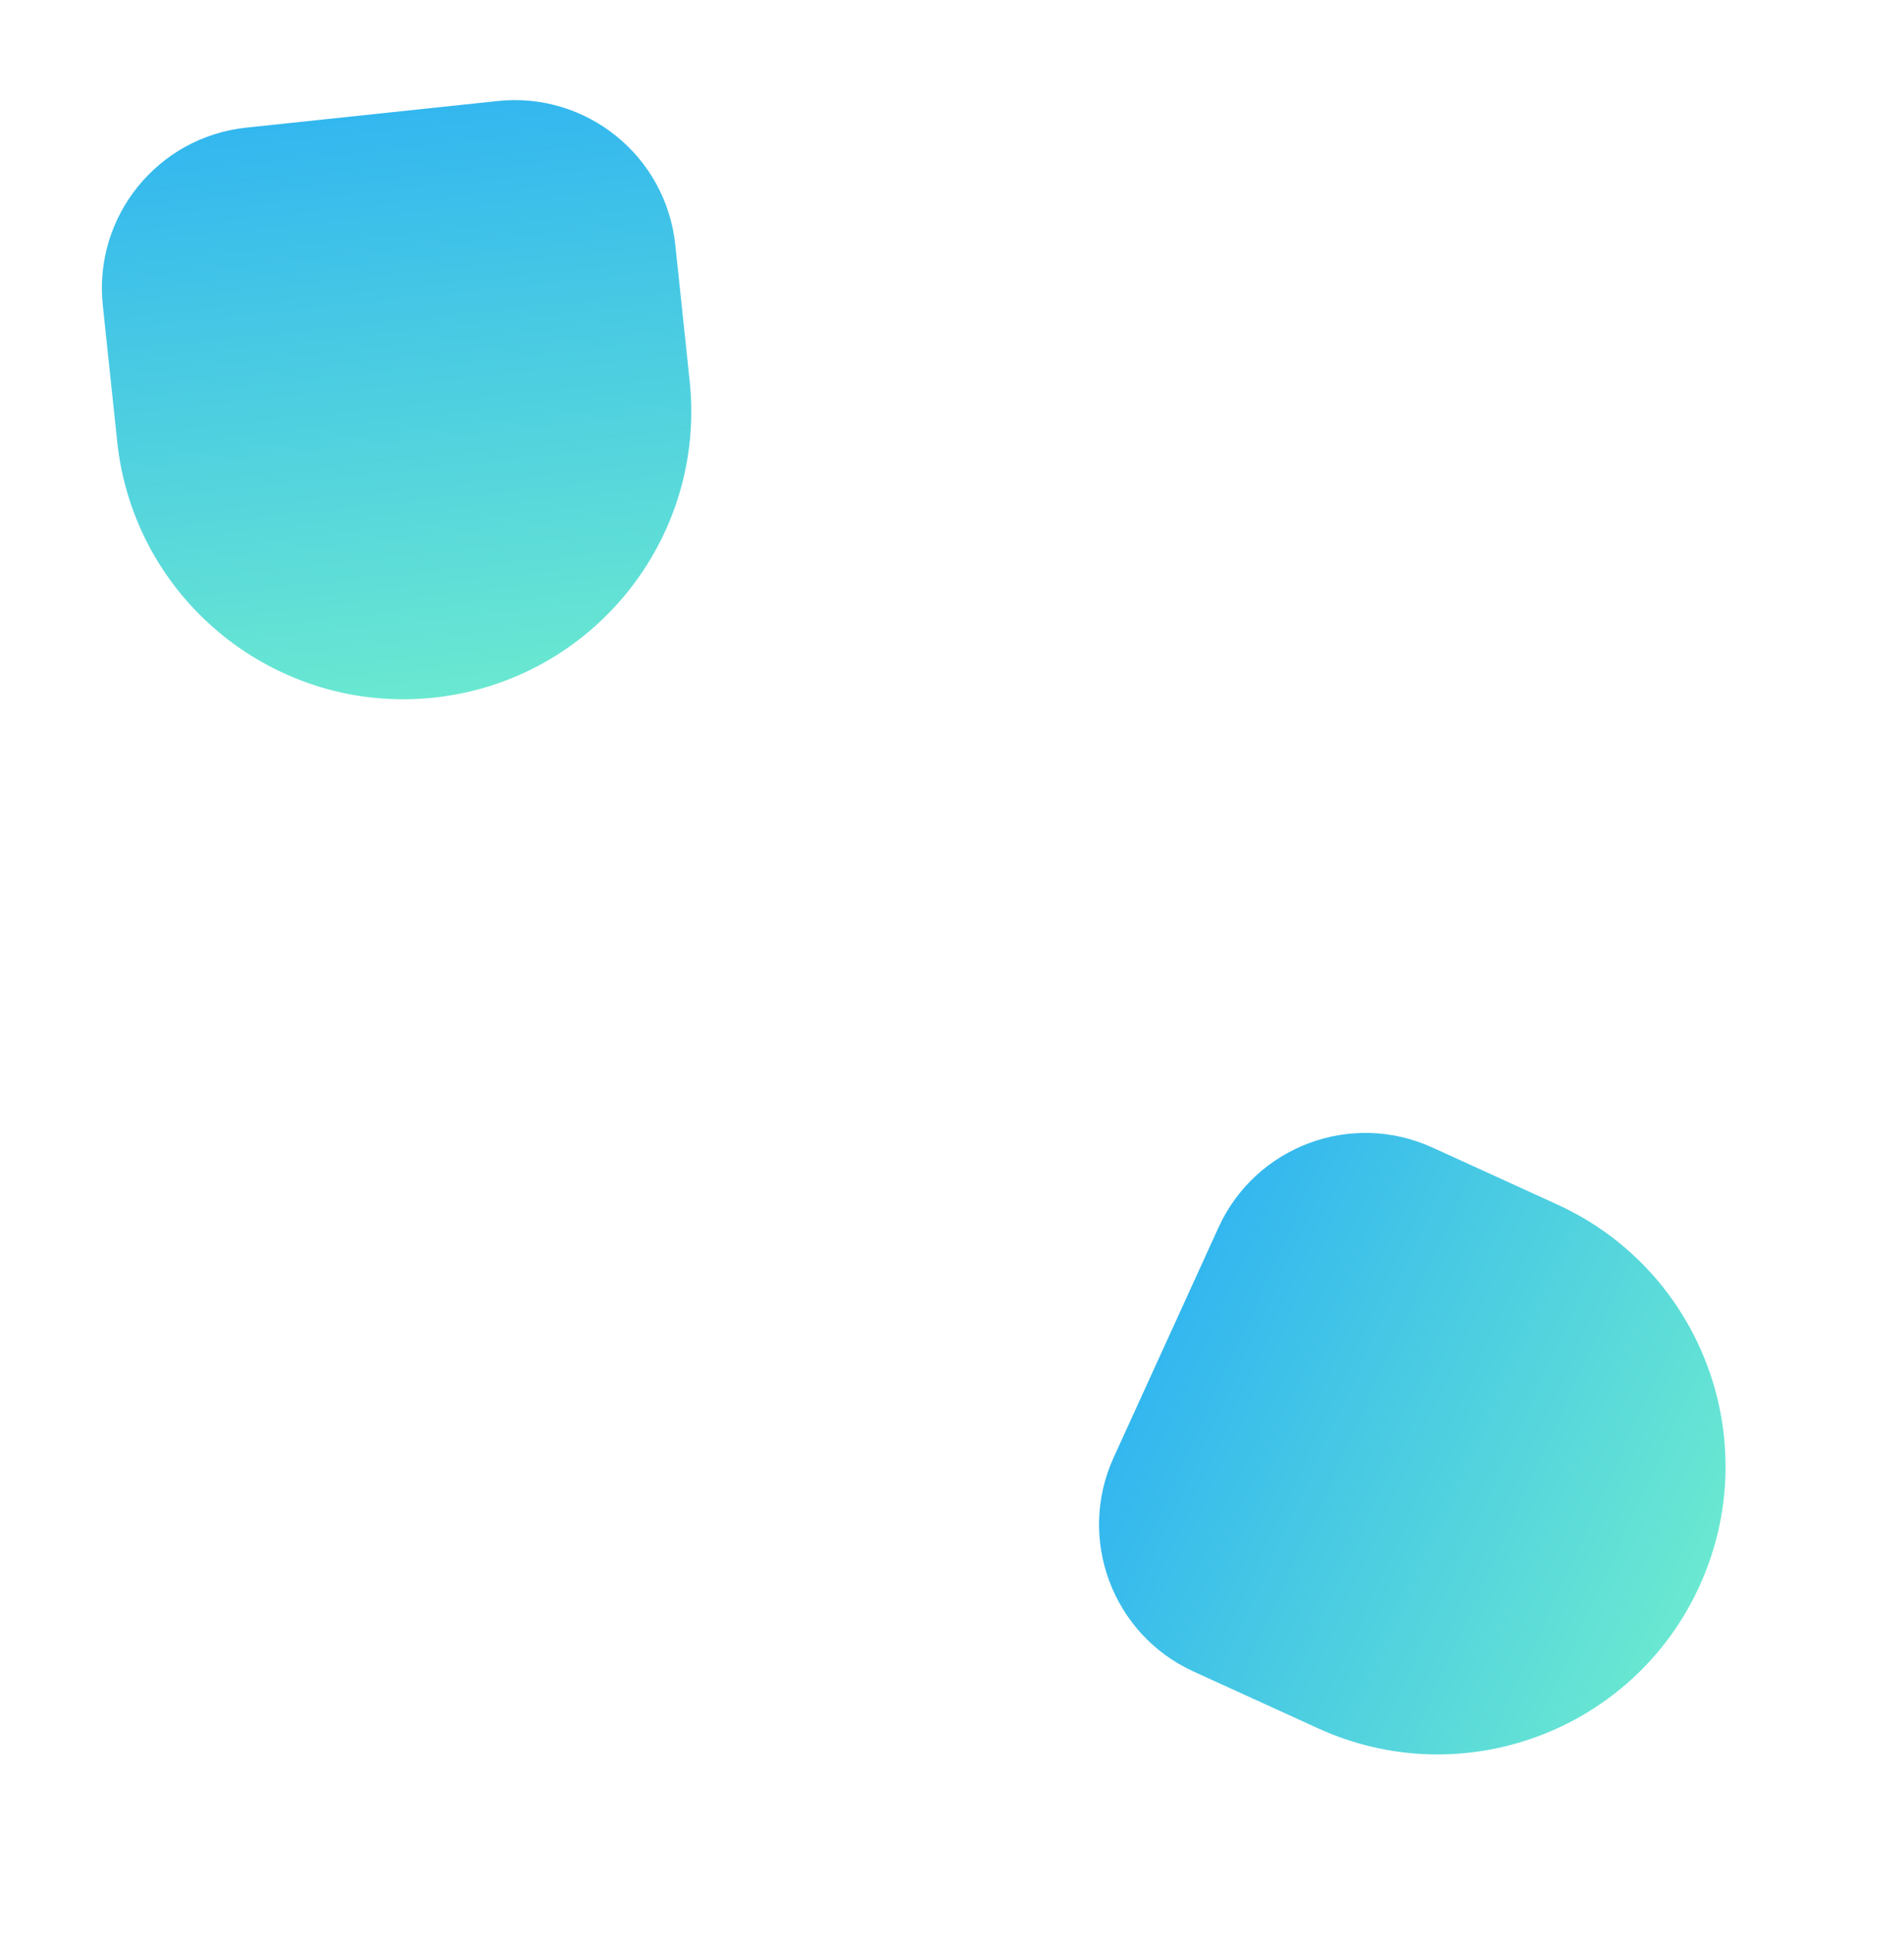 <svg width="342" height="347" fill="none" xmlns="http://www.w3.org/2000/svg"><g filter="url(#filter0_d)"><path d="M257.292 204.033c-14.573-6.645-31.773-.22-38.419 14.353l-18.84 41.31c-6.646 14.572-.22 31.773 14.352 38.419l22.398 10.214c25.979 11.848 56.645.392 68.493-25.587 11.849-25.98.393-56.646-25.587-68.494l-22.397-10.215z" fill="url(#paint0_linear)"/></g><g filter="url(#filter1_d)"><path d="M121.292 41.927C119.608 26 105.33 14.453 89.403 16.137l-45.152 4.775c-15.927 1.684-27.473 15.961-25.79 31.889l2.59 24.48c3.002 28.396 28.455 48.981 56.851 45.978s48.981-28.456 45.978-56.852l-2.588-24.48z" fill="url(#paint1_linear)"/></g><defs><linearGradient id="paint0_linear" x1="209.453" y1="239.041" x2="305.276" y2="282.742" gradientUnits="userSpaceOnUse"><stop stop-color="#33B7EF"/><stop offset="1" stop-color="#6AE8D1"/></linearGradient><linearGradient id="paint1_linear" x1="66.827" y1="18.525" x2="77.902" y2="123.259" gradientUnits="userSpaceOnUse"><stop stop-color="#33B7EF"/><stop offset="1" stop-color="#6AE8D1"/></linearGradient><filter id="filter0_d" x="173" y="179" width="168.73" height="167.782" filterUnits="userSpaceOnUse" color-interpolation-filters="sRGB"><feFlood flood-opacity="0" result="BackgroundImageFix"/><feColorMatrix in="SourceAlpha" values="0 0 0 0 0 0 0 0 0 0 0 0 0 0 0 0 0 0 127 0"/><feOffset dy="2"/><feGaussianBlur stdDeviation="7.5"/><feColorMatrix values="0 0 0 0 0.518 0 0 0 0 0.573 0 0 0 0 0.651 0 0 0 0.45 0"/><feBlend in2="BackgroundImageFix" result="effect1_dropShadow"/><feBlend in="SourceGraphic" in2="effect1_dropShadow" result="shape"/></filter><filter id="filter1_d" x=".412" y=".088" width="143.905" height="145.608" filterUnits="userSpaceOnUse" color-interpolation-filters="sRGB"><feFlood flood-opacity="0" result="BackgroundImageFix"/><feColorMatrix in="SourceAlpha" values="0 0 0 0 0 0 0 0 0 0 0 0 0 0 0 0 0 0 127 0"/><feOffset dy="2"/><feGaussianBlur stdDeviation="7.5"/><feColorMatrix values="0 0 0 0 0.518 0 0 0 0 0.573 0 0 0 0 0.651 0 0 0 0.45 0"/><feBlend in2="BackgroundImageFix" result="effect1_dropShadow"/><feBlend in="SourceGraphic" in2="effect1_dropShadow" result="shape"/></filter></defs></svg>